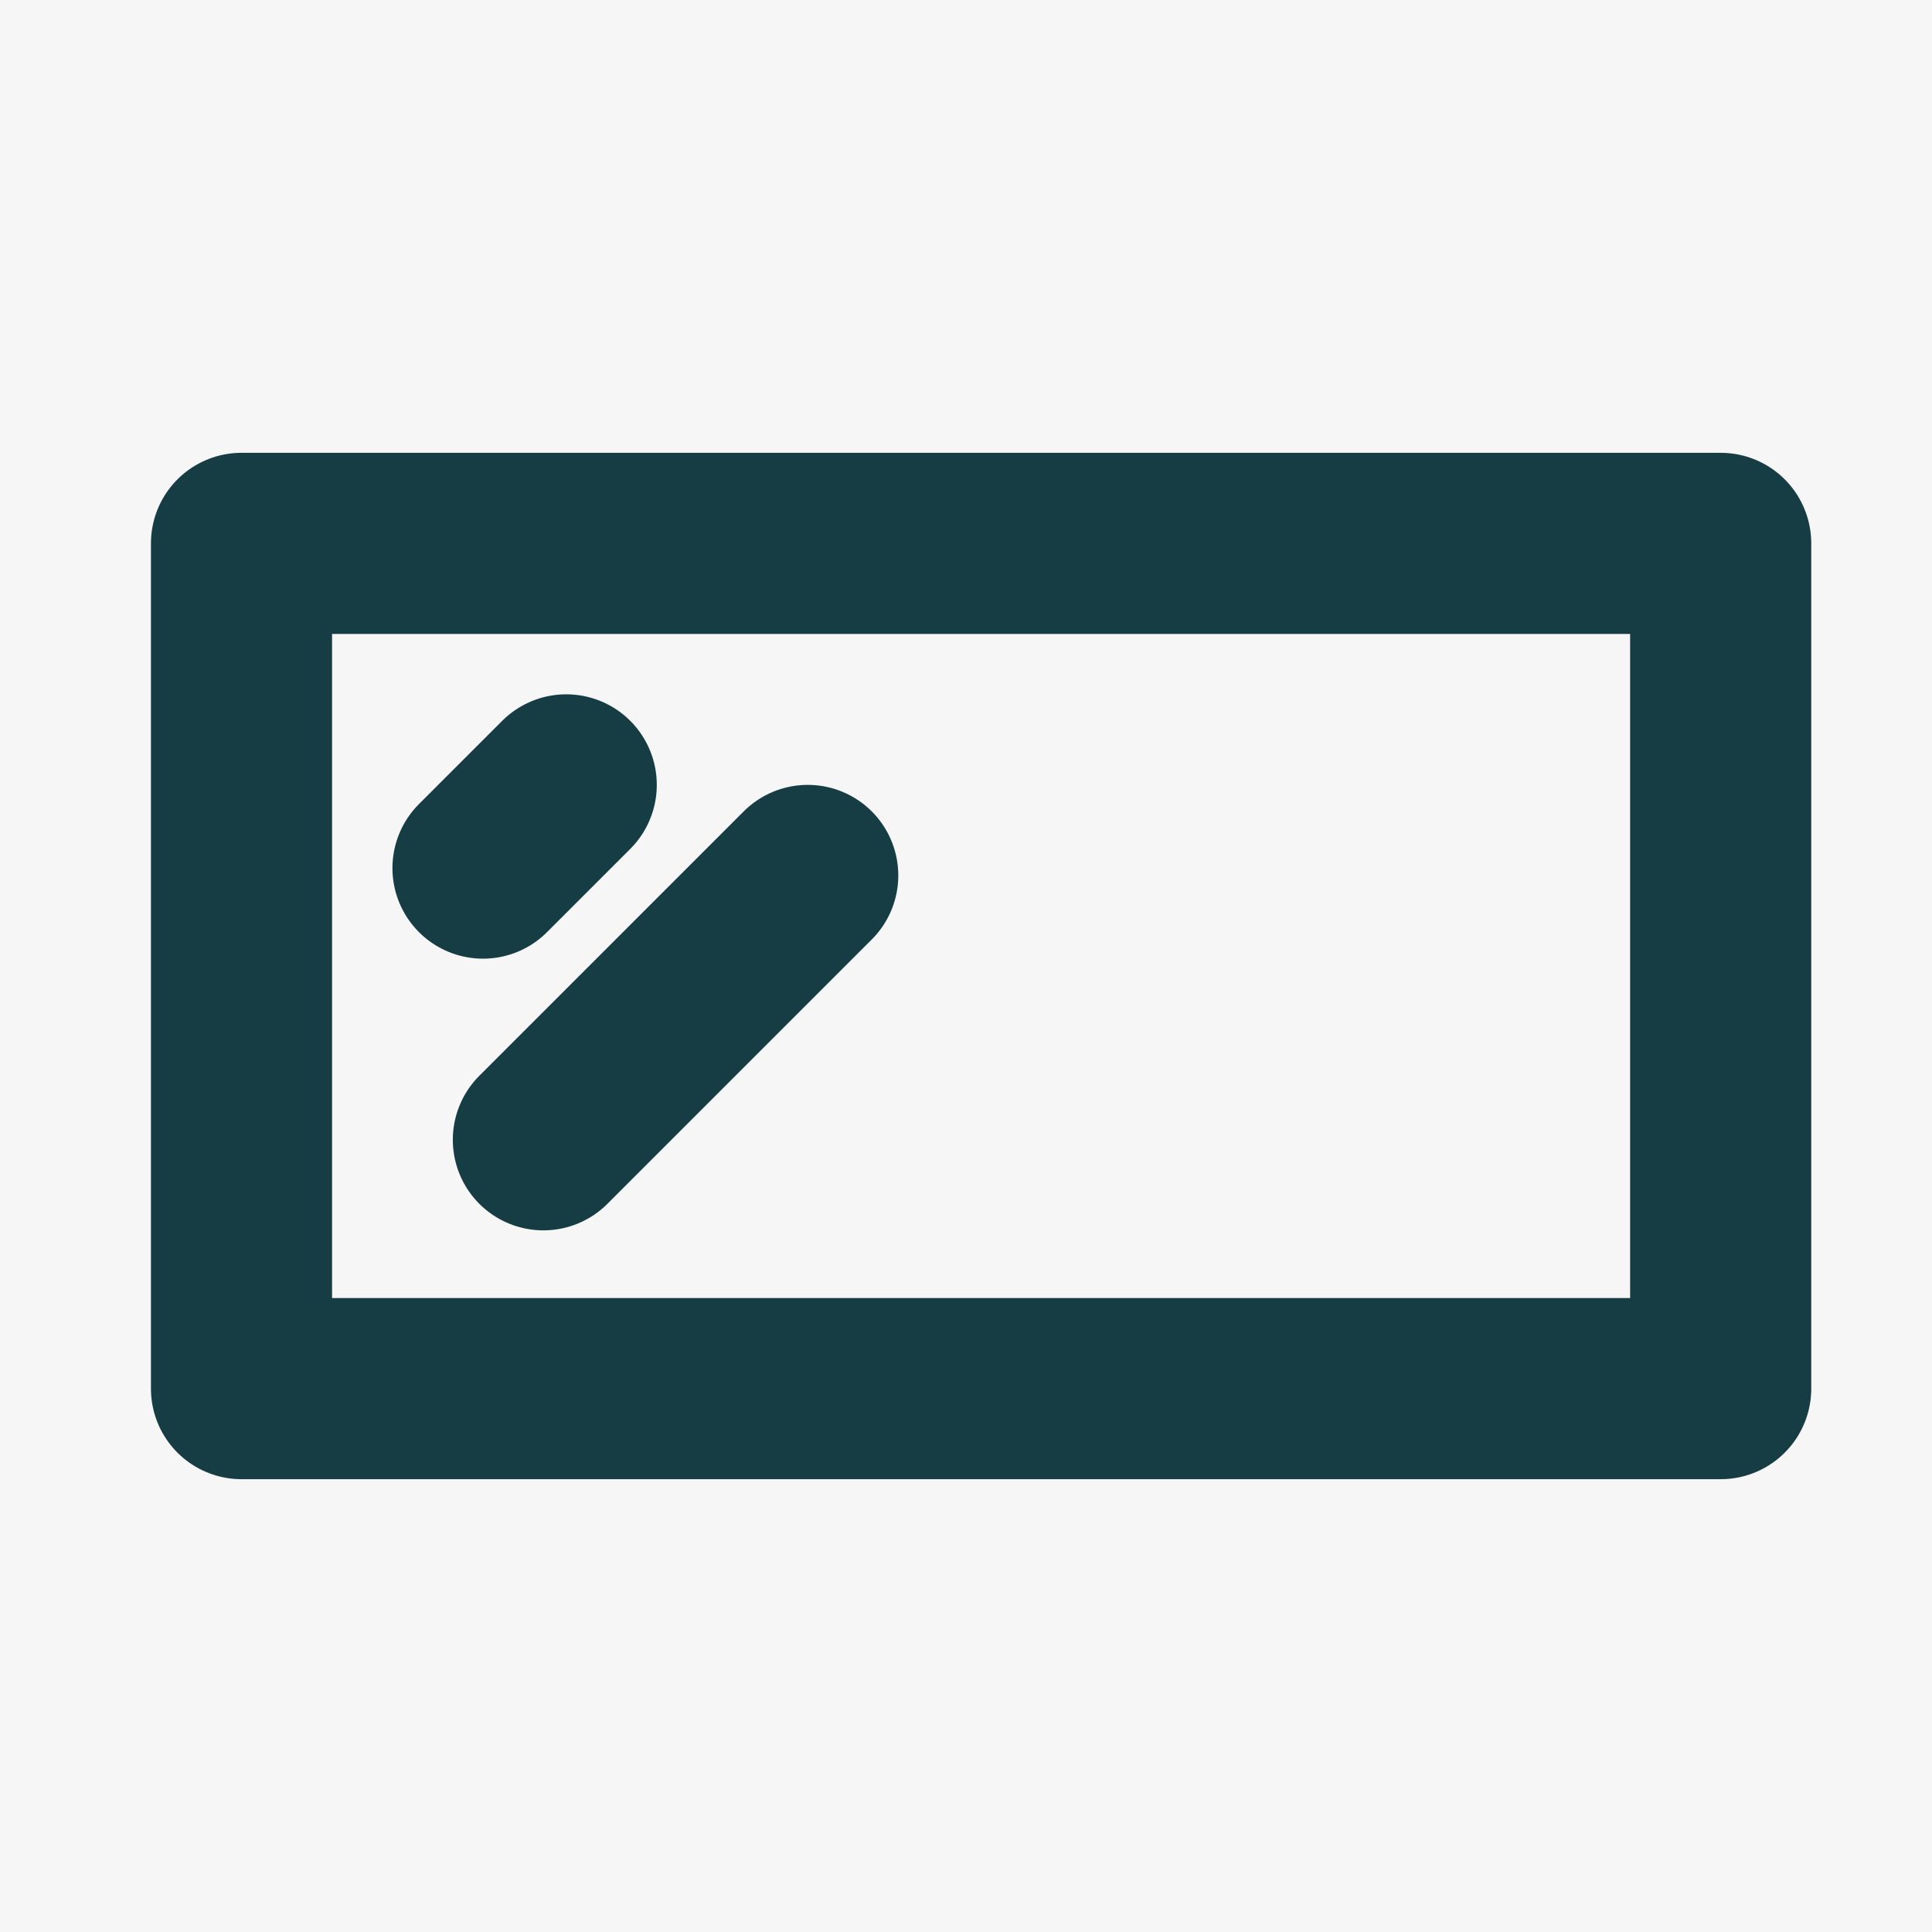<svg width="64" height="64" viewBox="0 0 64 64" fill="none" xmlns="http://www.w3.org/2000/svg">
<rect width="64" height="64" fill="#F6F6F6"/>
<rect x="8" y="46" width="28" height="49" transform="rotate(-90 8 46)" stroke="#163C44" stroke-width="6" stroke-linecap="round" stroke-linejoin="round"/>
<line x1="16" y1="28.757" x2="18.757" y2="26" stroke="#163C44" stroke-width="6" stroke-linecap="round" stroke-linejoin="round"/>
<line x1="18" y1="37.757" x2="26.757" y2="29" stroke="#163C44" stroke-width="6" stroke-linecap="round" stroke-linejoin="round"/>
</svg>
